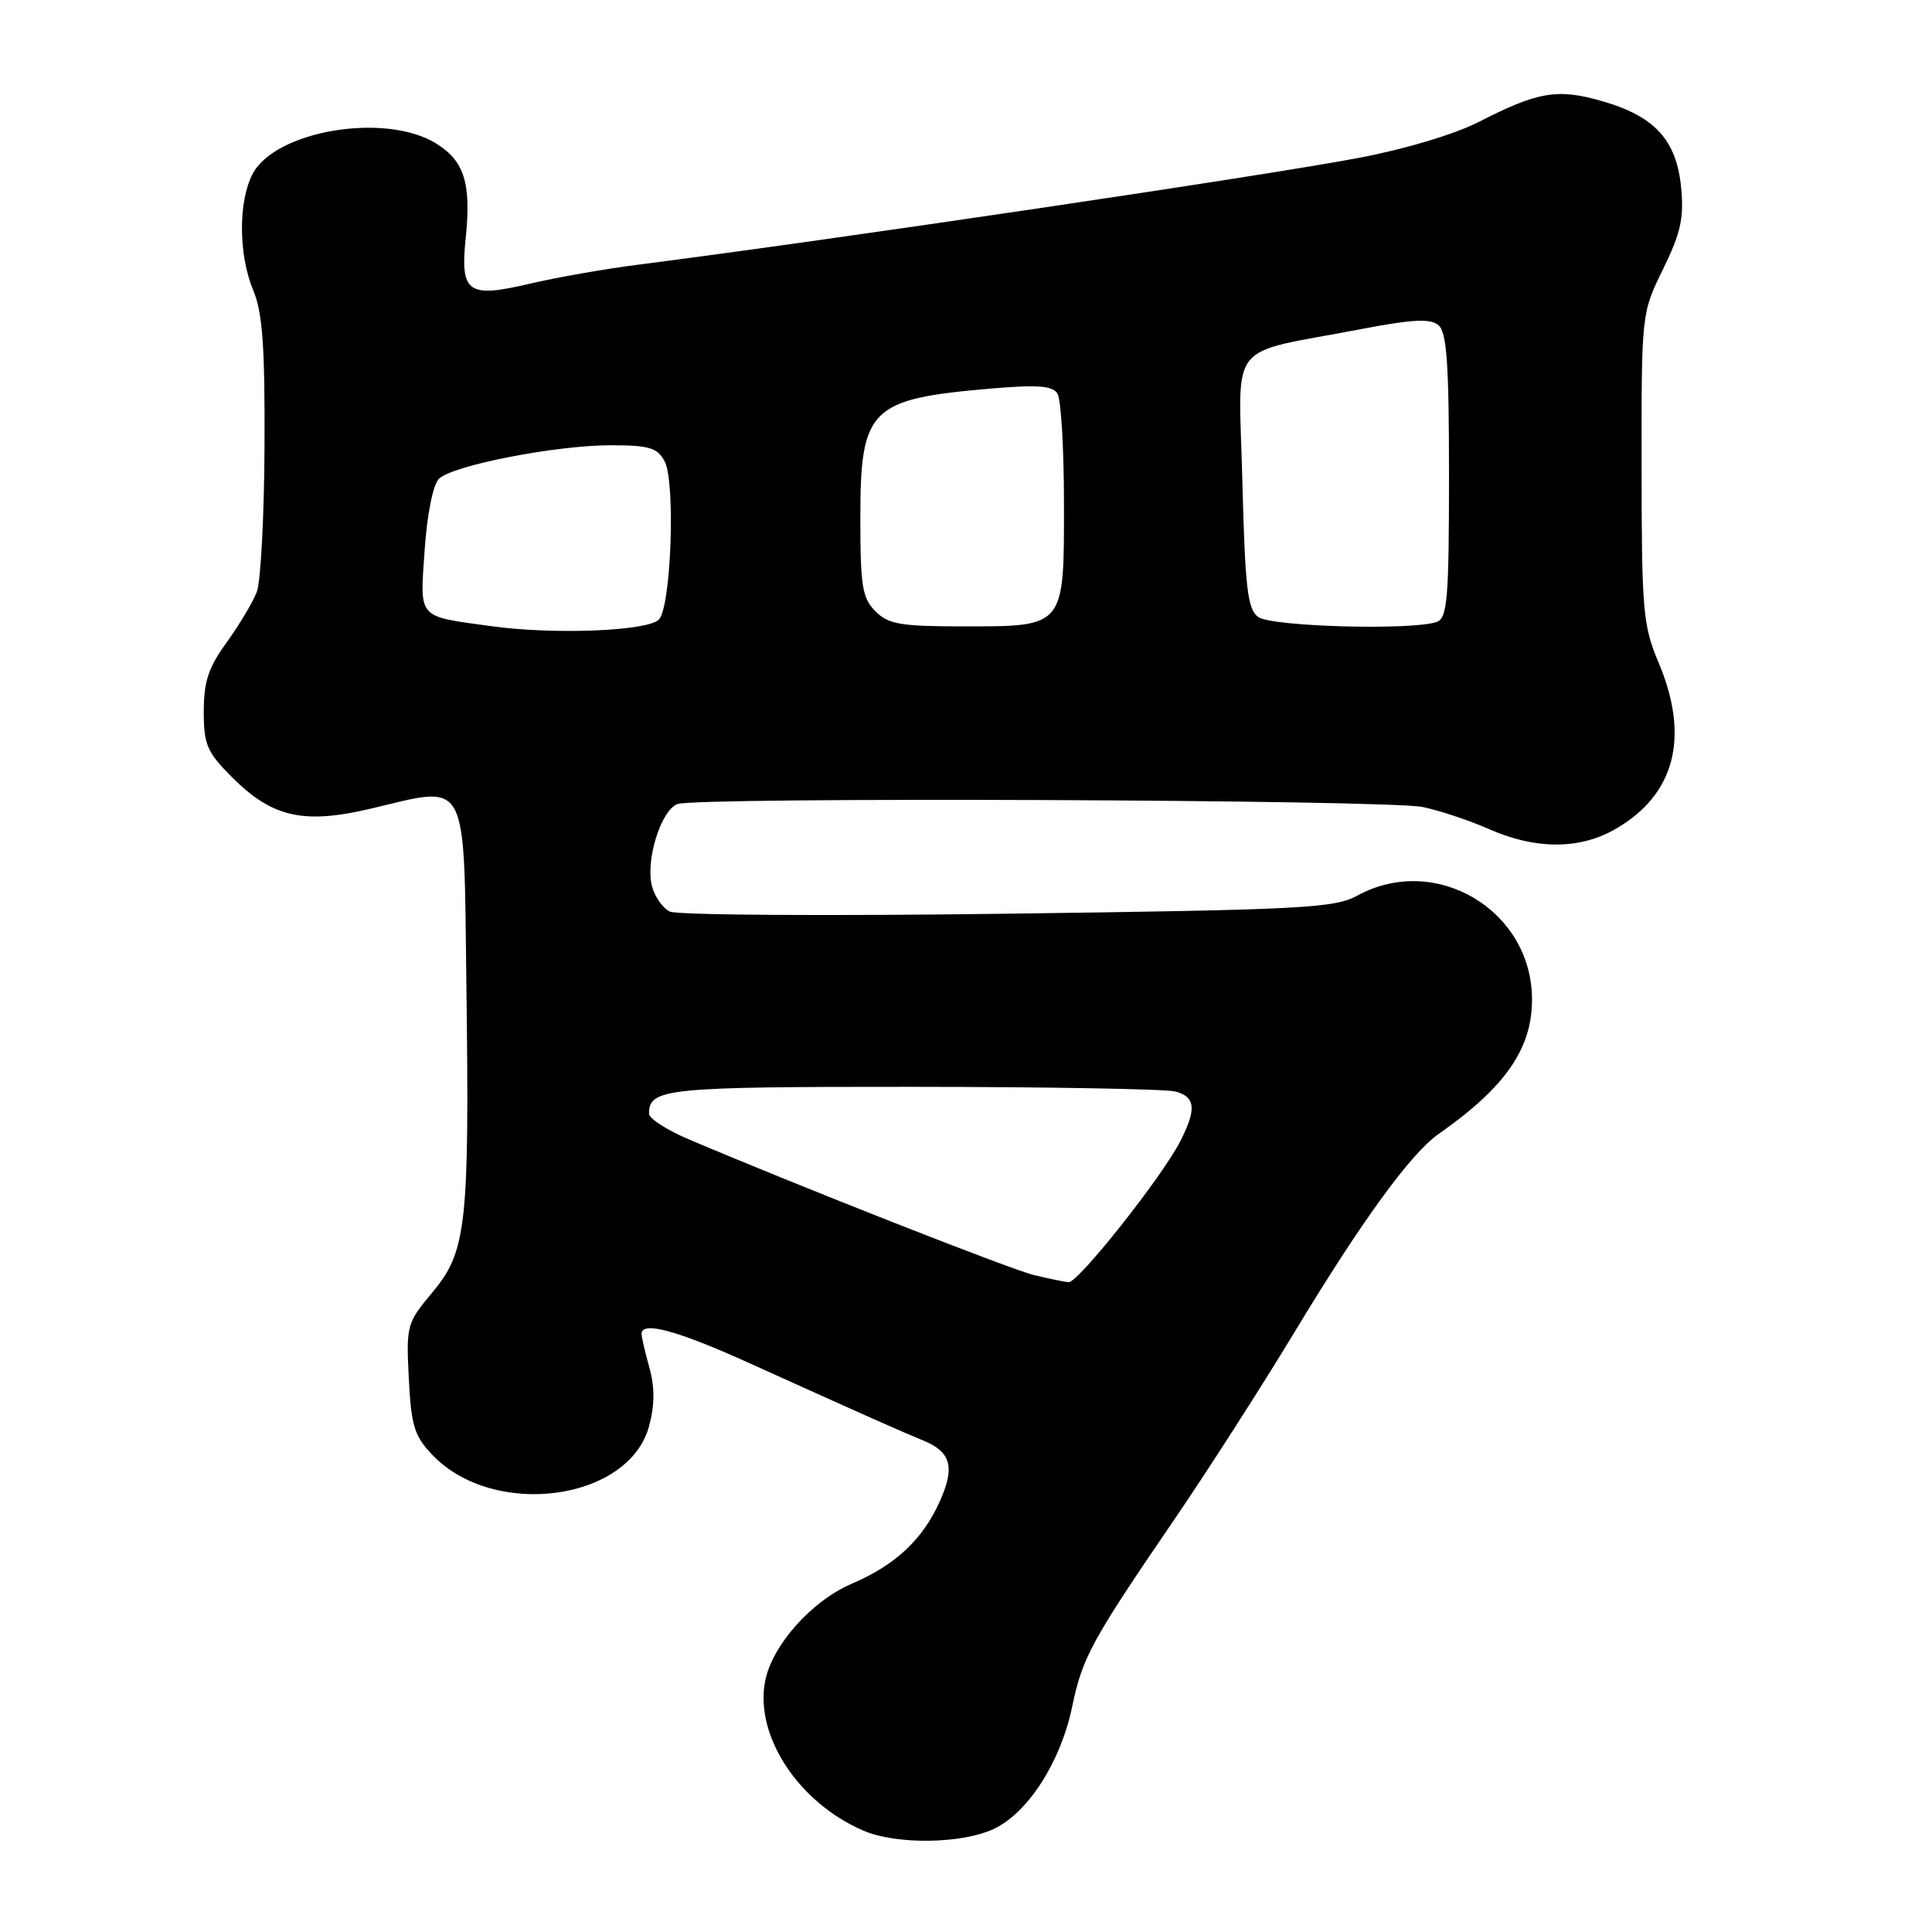<?xml version="1.0" encoding="UTF-8" standalone="no"?>
<!DOCTYPE svg PUBLIC "-//W3C//DTD SVG 1.1//EN" "http://www.w3.org/Graphics/SVG/1.1/DTD/svg11.dtd" >
<svg xmlns="http://www.w3.org/2000/svg" xmlns:xlink="http://www.w3.org/1999/xlink" version="1.1" viewBox="0 0 256 256">
 <g >
 <path fill="currentColor"
d=" M 131.73 242.32 C 136.24 240.18 140.57 233.41 142.07 226.13 C 143.42 219.62 144.64 217.38 155.60 201.35 C 160.05 194.83 167.22 183.65 171.54 176.50 C 180.41 161.81 186.93 152.84 190.62 150.26 C 199.46 144.07 203.00 138.97 203.00 132.44 C 203.00 120.62 190.24 113.01 179.88 118.66 C 176.80 120.34 172.73 120.55 133.50 121.07 C 109.85 121.39 89.72 121.26 88.76 120.79 C 87.81 120.33 86.73 118.79 86.38 117.38 C 85.52 113.97 87.58 107.38 89.76 106.54 C 92.23 105.59 183.67 105.95 188.50 106.93 C 190.70 107.38 194.67 108.70 197.33 109.87 C 203.43 112.56 209.19 112.58 213.88 109.95 C 221.92 105.43 223.97 97.73 219.77 87.79 C 217.70 82.90 217.53 80.94 217.52 62.00 C 217.50 41.50 217.50 41.50 220.37 35.65 C 222.70 30.89 223.15 28.89 222.76 24.87 C 222.16 18.59 219.29 15.43 212.39 13.43 C 206.42 11.69 203.84 12.12 196.00 16.13 C 192.76 17.79 186.19 19.76 180.00 20.93 C 167.08 23.37 110.65 31.73 84.50 35.08 C 80.10 35.64 73.65 36.78 70.16 37.60 C 61.98 39.53 60.96 38.80 61.71 31.53 C 62.46 24.24 61.52 21.29 57.72 18.97 C 50.97 14.86 36.44 17.32 33.46 23.07 C 31.55 26.77 31.60 33.80 33.57 38.50 C 34.79 41.43 35.11 45.93 35.05 59.10 C 35.01 68.37 34.55 77.06 34.03 78.42 C 33.51 79.78 31.72 82.78 30.05 85.10 C 27.62 88.44 27.00 90.32 27.00 94.27 C 27.00 98.68 27.42 99.66 30.77 103.01 C 36.11 108.34 40.25 109.26 49.26 107.12 C 62.17 104.05 61.45 102.71 61.80 130.54 C 62.21 162.29 61.82 165.83 57.32 171.21 C 53.90 175.31 53.81 175.62 54.17 182.66 C 54.49 188.96 54.90 190.28 57.32 192.81 C 65.45 201.29 83.34 198.89 86.01 188.96 C 86.76 186.17 86.77 183.84 86.05 181.23 C 85.48 179.18 85.01 177.16 85.01 176.75 C 84.99 175.01 89.71 176.28 99.29 180.62 C 115.51 187.95 119.32 189.64 122.28 190.85 C 126.03 192.38 126.58 194.38 124.51 198.98 C 122.25 204.00 118.62 207.39 112.91 209.83 C 107.52 212.13 102.27 218.05 101.37 222.82 C 100.02 230.05 105.79 238.83 114.36 242.55 C 118.73 244.46 127.48 244.34 131.73 242.32 Z  M 137.00 168.95 C 133.92 168.21 105.91 157.19 91.25 150.96 C 88.36 149.74 86.00 148.21 86.00 147.57 C 86.00 144.22 88.16 144.00 120.95 144.01 C 138.85 144.02 154.51 144.30 155.75 144.63 C 158.43 145.35 158.57 146.99 156.35 151.30 C 153.85 156.12 142.83 170.01 141.59 169.90 C 140.99 169.84 138.93 169.42 137.00 168.95 Z  M 65.08 82.97 C 55.19 81.60 55.64 82.12 56.27 72.85 C 56.60 68.08 57.38 64.21 58.16 63.44 C 60.00 61.66 73.62 59.00 80.92 59.00 C 86.01 59.00 87.10 59.32 88.06 61.11 C 89.53 63.85 88.93 80.48 87.30 82.10 C 85.77 83.63 73.37 84.12 65.08 82.97 Z  M 116.00 81.00 C 114.26 79.26 114.00 77.67 114.00 68.72 C 114.00 54.07 115.22 52.86 131.38 51.48 C 137.47 50.96 139.46 51.11 140.12 52.15 C 140.59 52.89 140.98 59.39 140.98 66.60 C 141.00 83.19 141.16 83.00 127.67 83.00 C 119.33 83.00 117.72 82.72 116.00 81.00 Z  M 166.71 81.75 C 165.30 80.69 164.98 77.92 164.62 63.76 C 164.15 44.67 162.27 47.08 180.34 43.61 C 187.13 42.31 189.52 42.18 190.59 43.08 C 191.71 44.00 192.00 48.11 192.00 63.02 C 192.00 79.21 191.78 81.87 190.42 82.39 C 187.37 83.56 168.45 83.05 166.71 81.75 Z "/>
</g>
</svg>